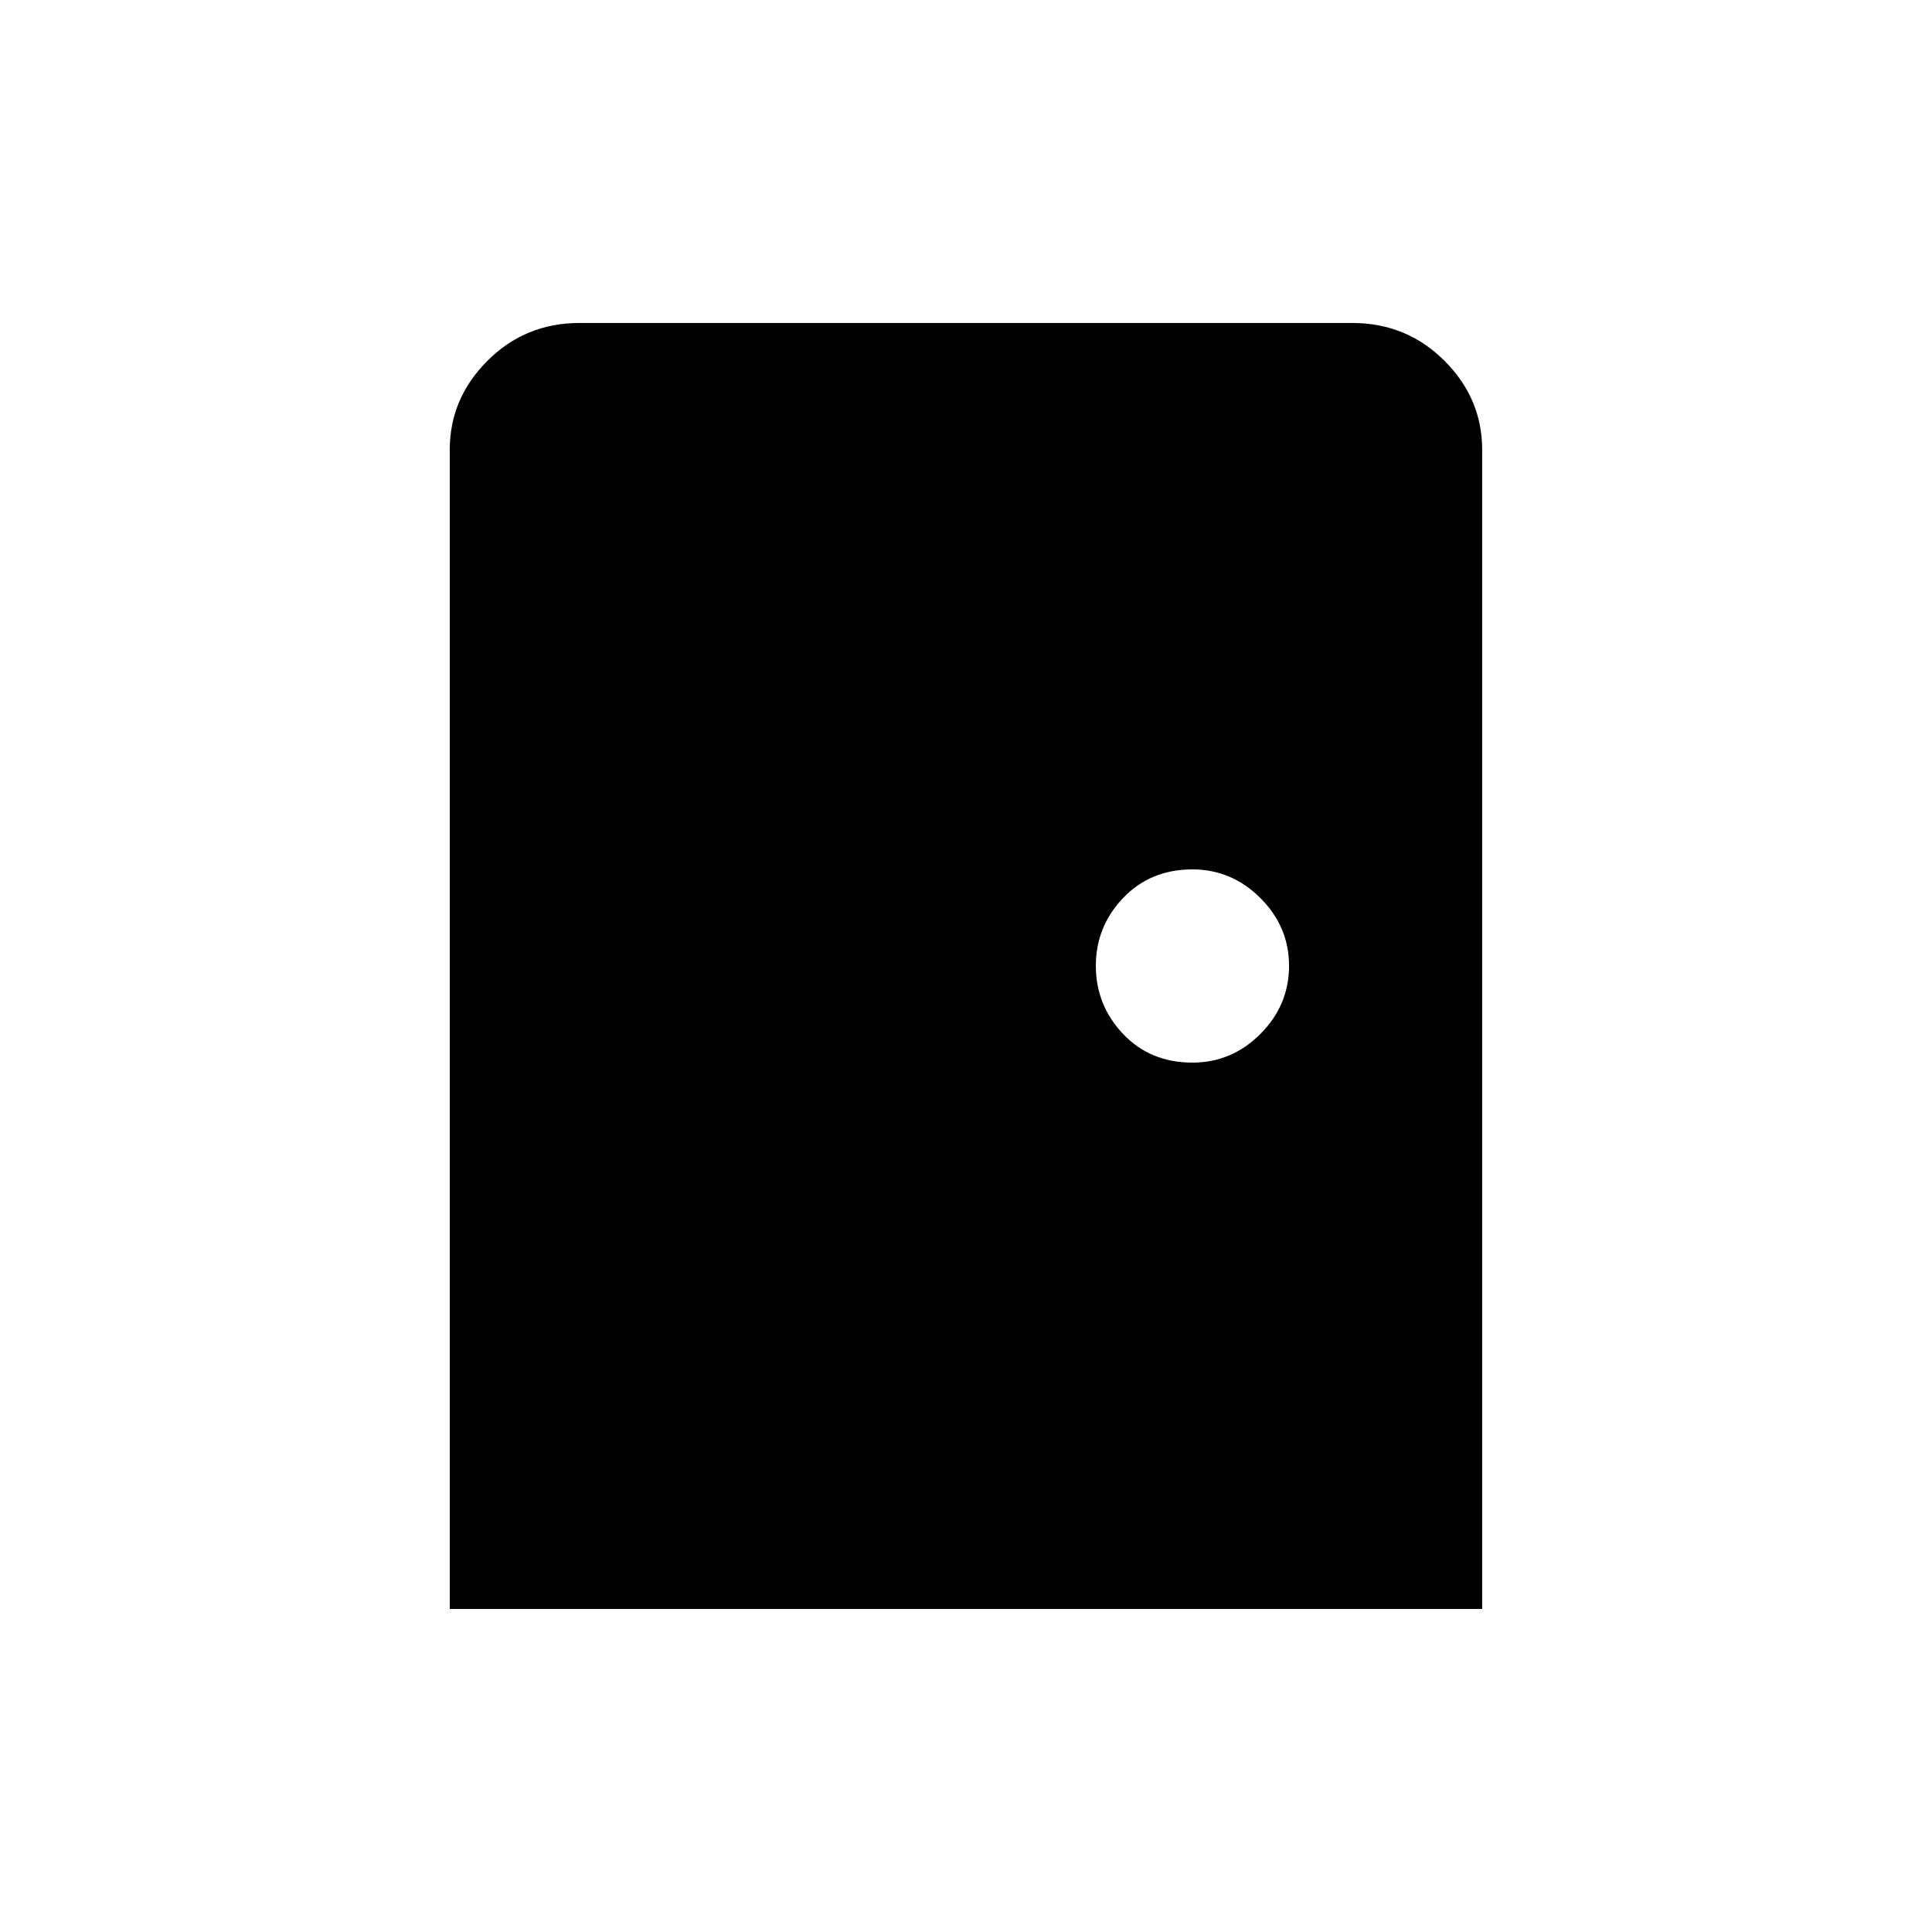 <!-- Generated by IcoMoon.io -->
<svg version="1.1" xmlns="http://www.w3.org/2000/svg" width="24" height="24" viewBox="0 0 24 24">
<title>sensor_door</title>
<path d="M16.8 4.012h-9.6q-0.675 0-1.144 0.469t-0.469 1.106v14.4h12.825v-14.4q0-0.638-0.469-1.106t-1.144-0.469zM14.813 13.2q-0.525 0-0.862-0.356t-0.338-0.844 0.338-0.844 0.862-0.356q0.487 0 0.844 0.356t0.356 0.844-0.356 0.844-0.844 0.356z"></path>
</svg>
